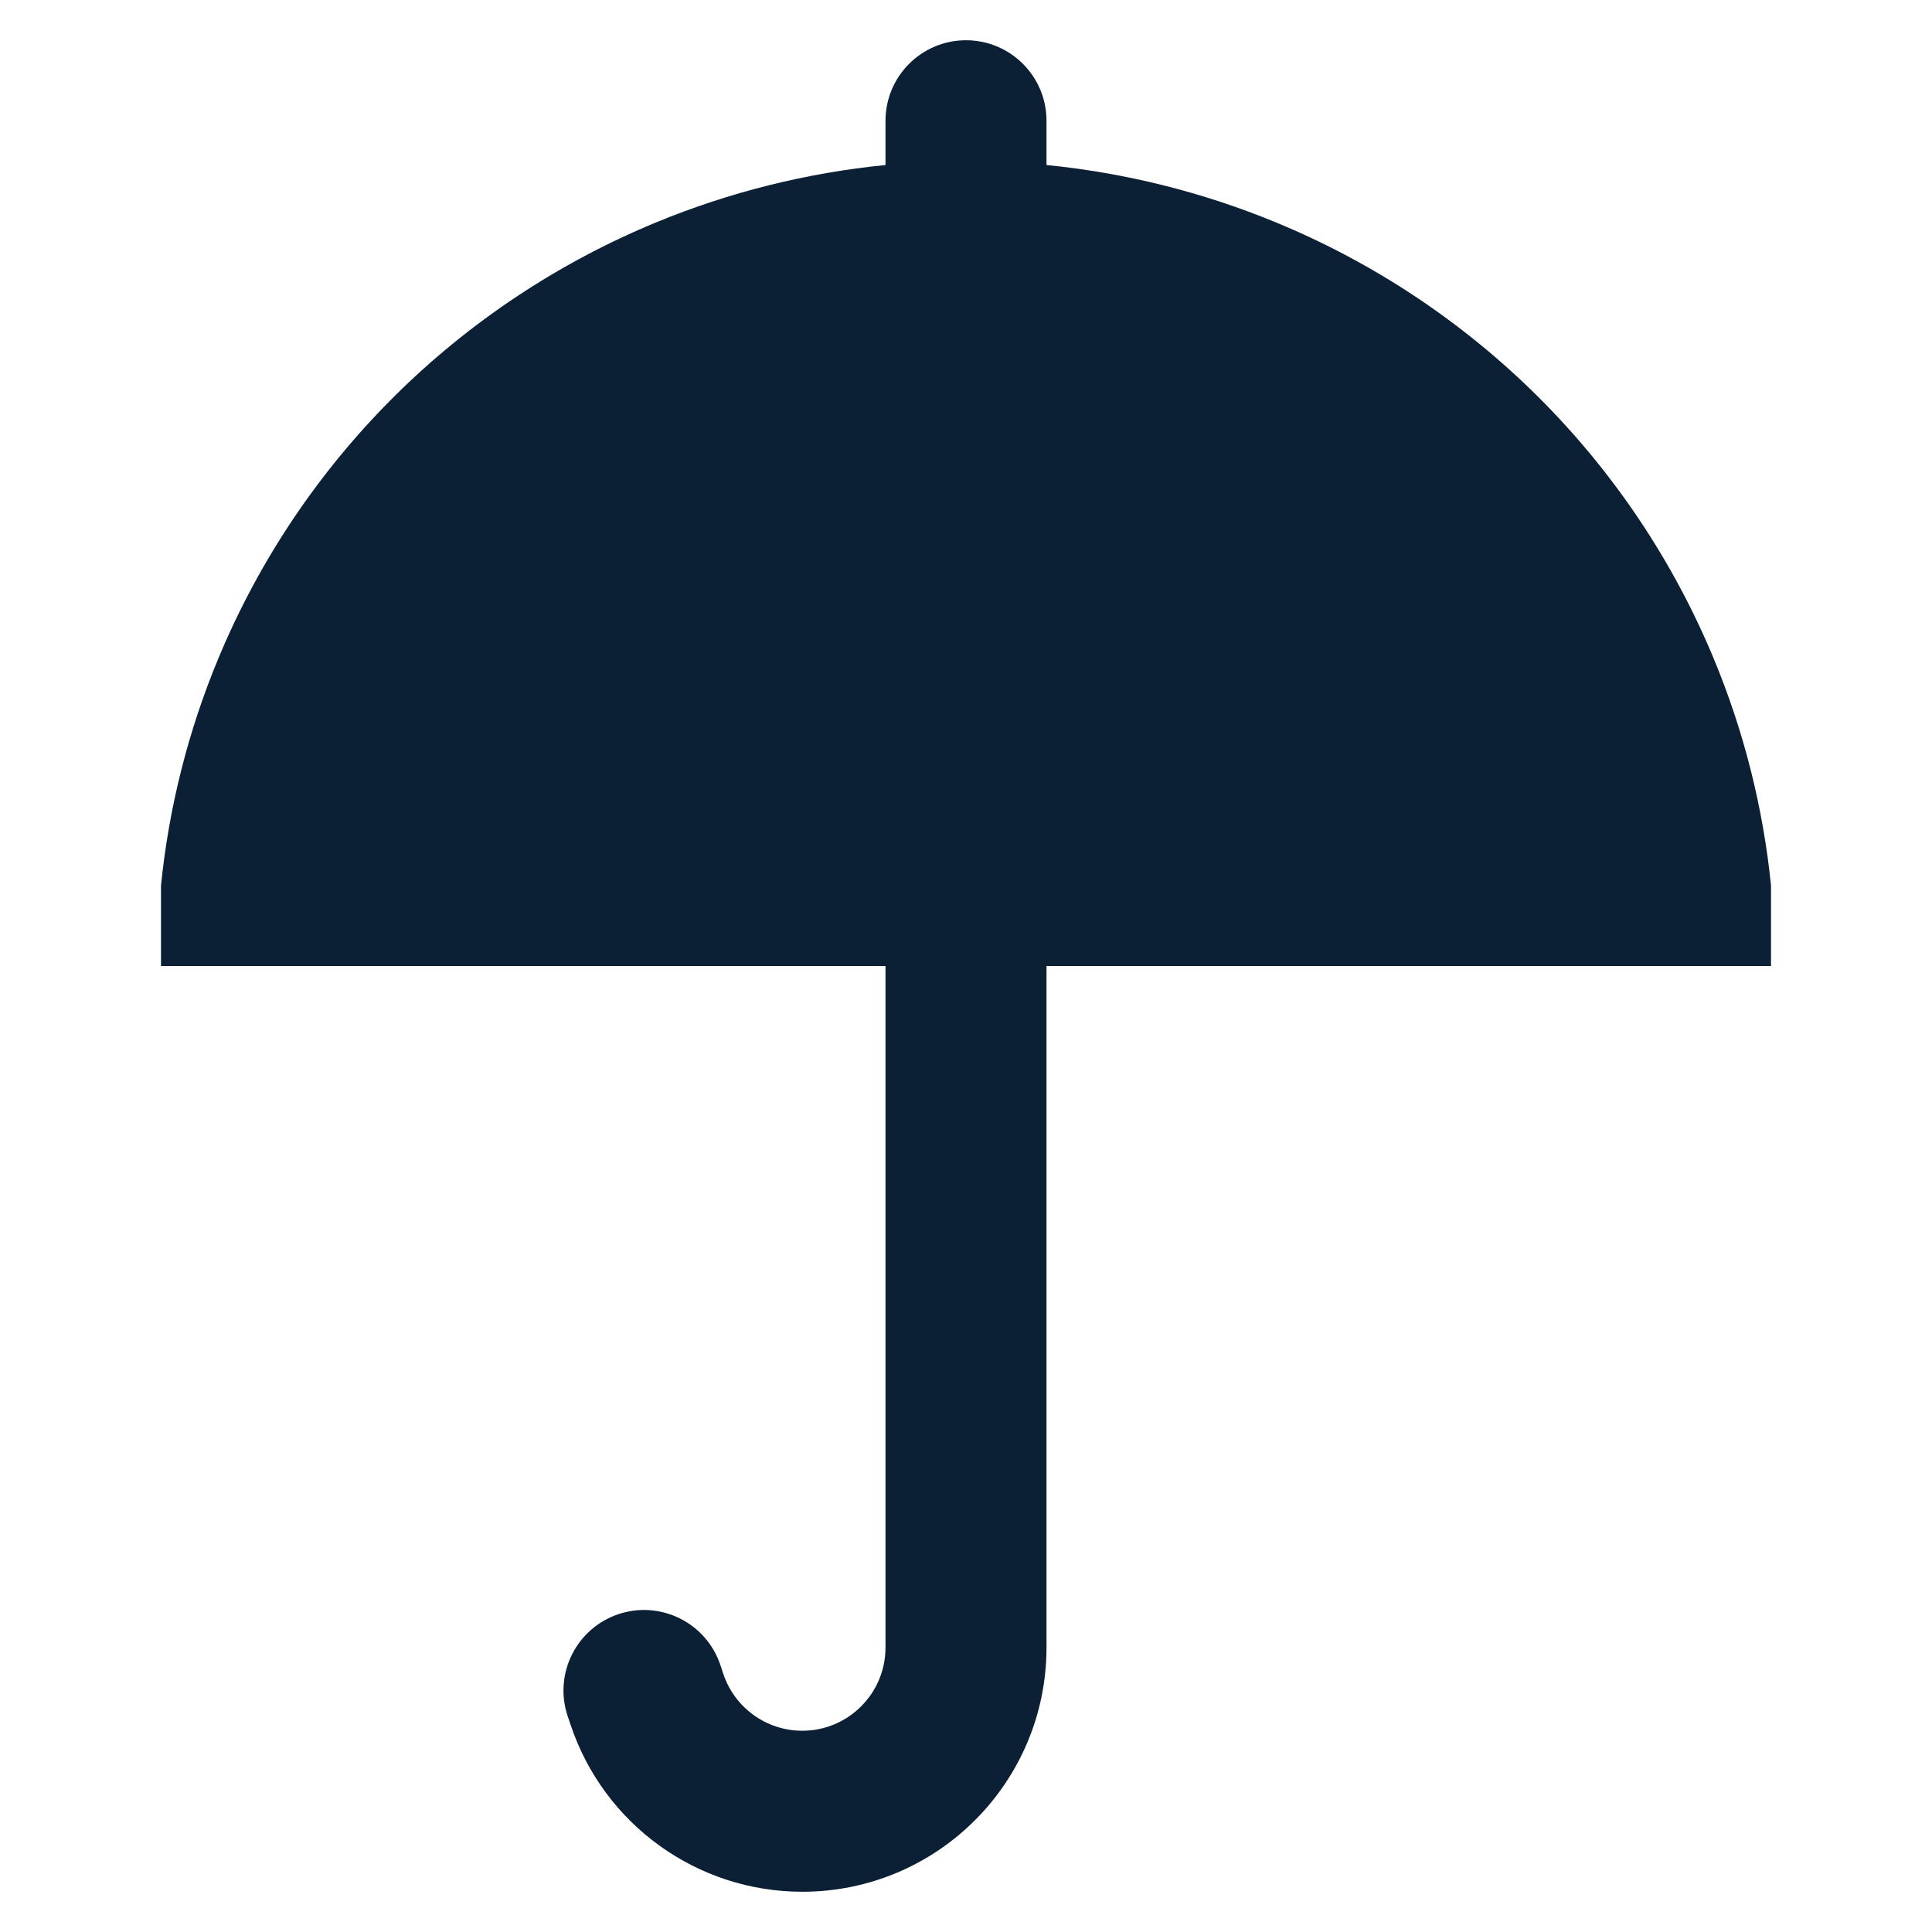 <svg xmlns="http://www.w3.org/2000/svg" width="24" height="24" viewBox="0 0 24 24" fill="none"><rect width="24" height="24" fill="none"/>
<path d="M12 0.5C11.448 0.5 11 0.948 11 1.5V2.05C10.023 2.147 9.064 2.386 8.154 2.761C6.935 3.264 5.827 4 4.893 4.929C3.96 5.858 3.22 6.96 2.715 8.173C2.338 9.077 2.098 10.03 2 11V12H11L11 20.466C11 21.037 10.537 21.5 9.966 21.5C9.521 21.5 9.126 21.215 8.985 20.793L8.949 20.684C8.774 20.16 8.208 19.877 7.684 20.051C7.16 20.226 6.877 20.792 7.051 21.316L7.088 21.425C7.501 22.664 8.66 23.5 9.966 23.5C11.642 23.5 13 22.142 13 20.466L13 12H22V11C21.902 10.03 21.662 9.077 21.285 8.173C20.78 6.96 20.04 5.858 19.107 4.929C18.173 4 17.066 3.264 15.846 2.761C14.936 2.386 13.977 2.147 13 2.05V1.5C13 0.948 12.552 0.5 12 0.5Z" fill="#0B1F35"/>
</svg>

